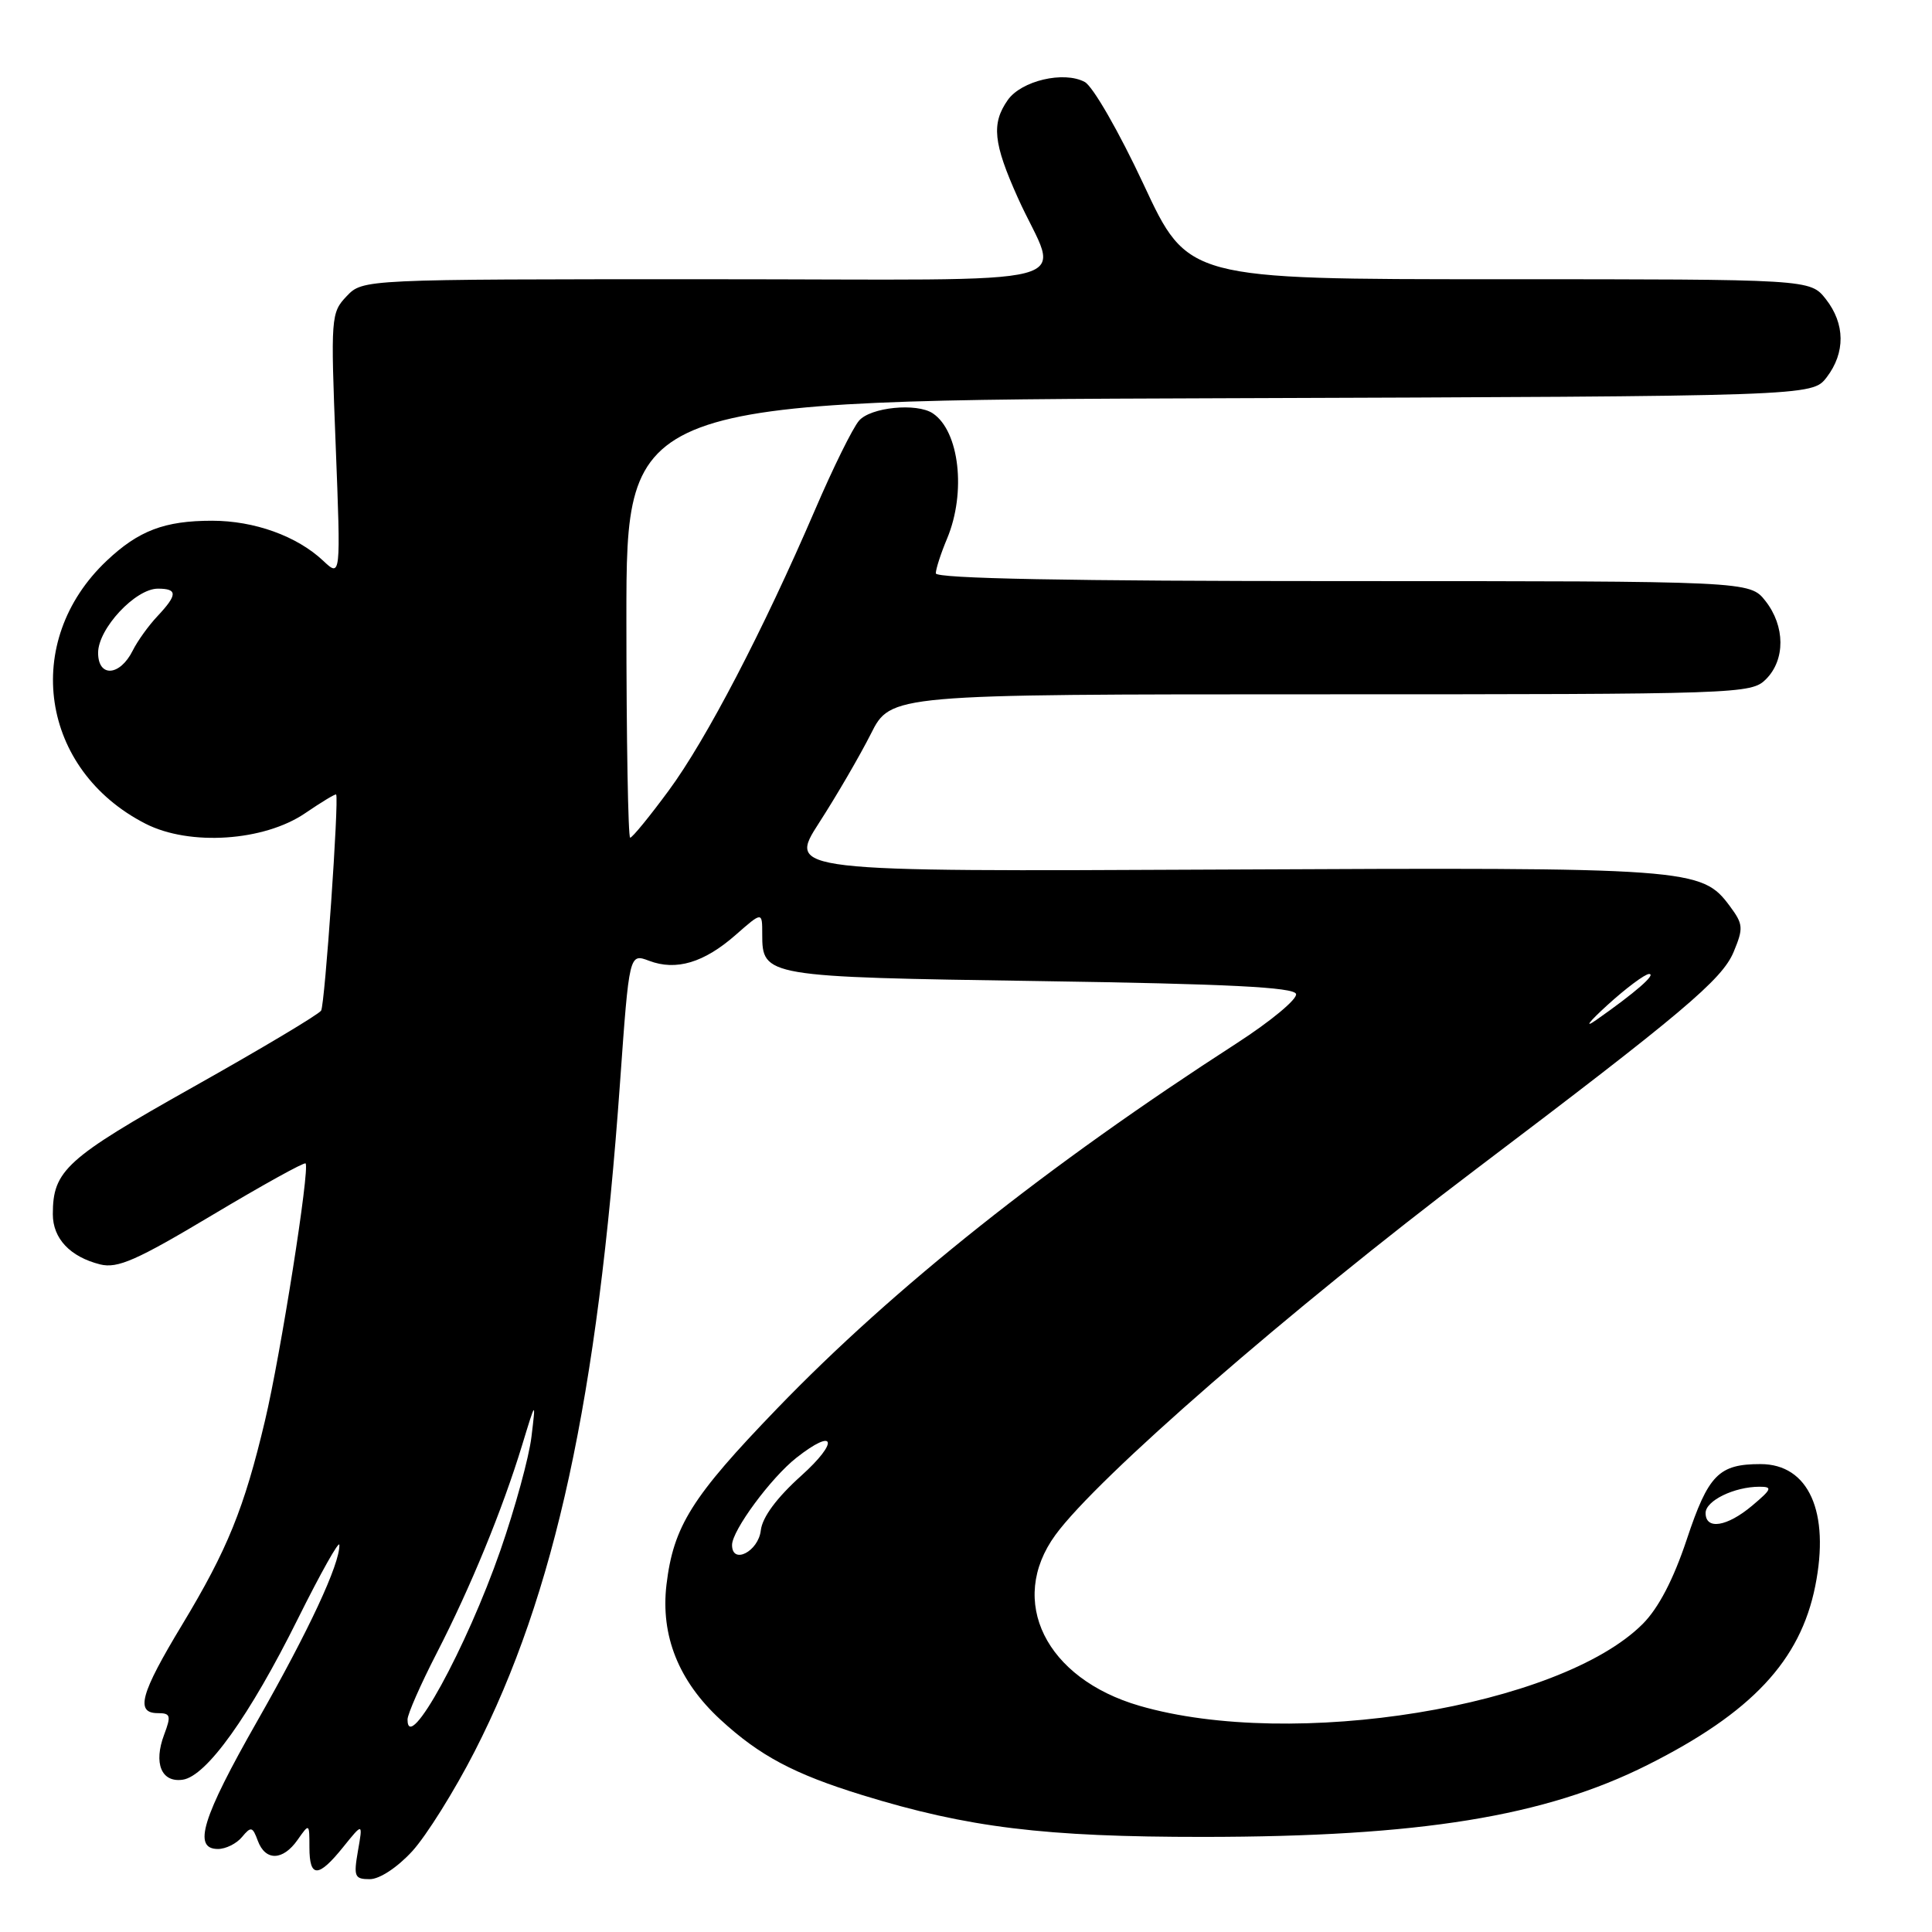 <?xml version="1.0" encoding="UTF-8" standalone="no"?>
<!DOCTYPE svg PUBLIC "-//W3C//DTD SVG 1.1//EN" "http://www.w3.org/Graphics/SVG/1.1/DTD/svg11.dtd" >
<svg xmlns="http://www.w3.org/2000/svg" xmlns:xlink="http://www.w3.org/1999/xlink" version="1.1" viewBox="0 0 256 256">
 <g >
 <path fill="currentColor"
d=" M 54.63 245.29 C 56.50 243.24 60.23 237.28 62.91 232.04 C 73.56 211.21 79.18 185.32 82.16 143.41 C 83.38 126.32 83.38 126.32 86.01 127.31 C 89.60 128.67 93.29 127.56 97.48 123.88 C 101.00 120.79 101.00 120.79 101.00 123.77 C 101.00 129.40 101.30 129.46 137.82 130.00 C 162.64 130.37 171.44 130.81 171.73 131.70 C 171.95 132.36 168.39 135.32 163.82 138.27 C 138.80 154.42 118.44 170.60 102.97 186.64 C 91.65 198.37 89.24 202.22 88.31 209.99 C 87.52 216.74 89.92 222.75 95.45 227.85 C 100.66 232.65 105.21 235.07 114.26 237.86 C 128.24 242.17 138.42 243.41 159.50 243.40 C 188.14 243.38 204.69 240.70 218.30 233.87 C 232.09 226.95 238.55 220.06 240.53 210.16 C 242.50 200.34 239.66 194.00 233.28 194.00 C 227.74 194.00 226.36 195.40 223.50 204.00 C 221.73 209.31 219.76 213.08 217.67 215.18 C 206.68 226.17 171.31 231.93 151.00 226.03 C 138.55 222.42 133.48 212.14 139.84 203.40 C 145.38 195.79 170.90 173.59 195.50 154.98 C 222.94 134.22 228.18 129.81 229.71 126.15 C 231.03 122.98 230.99 122.47 229.23 120.09 C 225.46 115.01 224.20 114.92 162.01 115.22 C 104.36 115.50 104.36 115.50 108.55 109.00 C 110.86 105.42 113.93 100.14 115.39 97.25 C 118.03 92.00 118.03 92.00 175.02 92.00 C 230.67 92.00 232.05 91.95 234.00 90.00 C 236.58 87.42 236.55 82.97 233.93 79.63 C 231.85 77.00 231.85 77.00 177.93 77.00 C 141.52 77.00 124.00 76.66 124.00 75.97 C 124.00 75.40 124.67 73.32 125.50 71.35 C 128.05 65.24 127.12 57.12 123.60 54.77 C 121.47 53.35 115.34 53.96 113.82 55.75 C 112.99 56.71 110.38 62.00 108.02 67.50 C 101.11 83.56 93.57 98.03 88.61 104.75 C 86.08 108.19 83.78 111.00 83.50 111.00 C 83.23 111.00 83.00 97.96 83.00 82.02 C 83.00 53.04 83.00 53.04 161.56 52.77 C 240.11 52.50 240.11 52.50 242.04 50.00 C 244.54 46.73 244.50 42.91 241.93 39.63 C 239.85 37.00 239.85 37.00 198.62 37.00 C 157.39 37.00 157.39 37.00 151.54 24.45 C 148.29 17.49 144.81 11.43 143.73 10.86 C 140.96 9.37 135.32 10.70 133.53 13.26 C 131.35 16.38 131.61 18.95 134.87 26.21 C 140.34 38.41 145.73 37.00 93.61 37.00 C 48.08 37.00 48.08 37.00 45.93 39.25 C 43.85 41.44 43.81 42.00 44.48 59.00 C 45.16 76.50 45.16 76.50 42.82 74.30 C 39.34 71.03 33.70 69.00 28.10 69.00 C 21.80 69.00 18.36 70.31 14.13 74.31 C 2.82 85.00 5.34 102.03 19.29 109.15 C 25.13 112.13 34.99 111.47 40.44 107.75 C 42.61 106.27 44.46 105.15 44.54 105.28 C 44.94 105.84 43.05 133.12 42.55 133.91 C 42.25 134.41 34.62 138.96 25.60 144.03 C 8.74 153.51 7.00 155.09 7.00 160.89 C 7.00 164.11 9.29 166.54 13.27 167.54 C 15.58 168.11 18.08 167.01 28.10 161.02 C 34.73 157.06 40.30 153.97 40.49 154.16 C 41.09 154.77 37.19 179.50 35.12 188.21 C 32.36 199.87 30.13 205.35 24.15 215.26 C 18.60 224.44 17.90 227.00 20.91 227.00 C 22.60 227.00 22.70 227.33 21.75 229.85 C 20.32 233.64 21.38 236.23 24.21 235.82 C 27.35 235.37 33.07 227.38 39.47 214.50 C 42.48 208.45 44.95 204.05 44.97 204.71 C 45.03 207.24 40.95 216.00 34.10 228.03 C 26.77 240.90 25.51 245.00 28.88 245.00 C 29.91 245.00 31.35 244.29 32.07 243.41 C 33.26 241.98 33.47 242.03 34.16 243.91 C 35.17 246.63 37.49 246.57 39.44 243.78 C 40.99 241.57 41.00 241.58 41.00 244.78 C 41.00 248.86 42.17 248.85 45.47 244.75 C 48.09 241.50 48.09 241.50 47.43 245.25 C 46.84 248.66 46.98 249.00 49.00 249.00 C 50.30 249.00 52.66 247.44 54.63 245.29 Z  M 54.00 227.84 C 54.00 227.14 55.74 223.18 57.87 219.04 C 62.35 210.33 66.56 200.08 69.18 191.50 C 71.01 185.50 71.01 185.50 70.42 190.39 C 70.10 193.08 68.25 199.83 66.32 205.39 C 61.80 218.40 54.00 232.61 54.00 227.84 Z  M 97.00 204.72 C 97.00 202.80 102.15 195.82 105.53 193.16 C 110.70 189.09 111.22 191.00 106.17 195.54 C 102.91 198.47 101.02 201.03 100.81 202.78 C 100.49 205.59 97.00 207.37 97.00 204.72 Z  M 226.00 200.48 C 226.00 198.85 229.81 197.00 233.14 197.00 C 234.90 197.00 234.78 197.31 232.18 199.50 C 228.84 202.31 226.00 202.76 226.00 200.48 Z  M 213.00 133.17 C 215.47 130.92 217.95 129.08 218.50 129.06 C 219.54 129.04 216.68 131.53 211.50 135.16 C 209.85 136.31 210.53 135.42 213.00 133.17 Z  M 13.00 86.50 C 13.00 83.30 17.94 78.00 20.92 78.00 C 23.55 78.00 23.54 78.80 20.86 81.65 C 19.68 82.90 18.21 84.95 17.59 86.20 C 15.89 89.61 13.00 89.80 13.00 86.50 Z "/>
</g>
</svg>